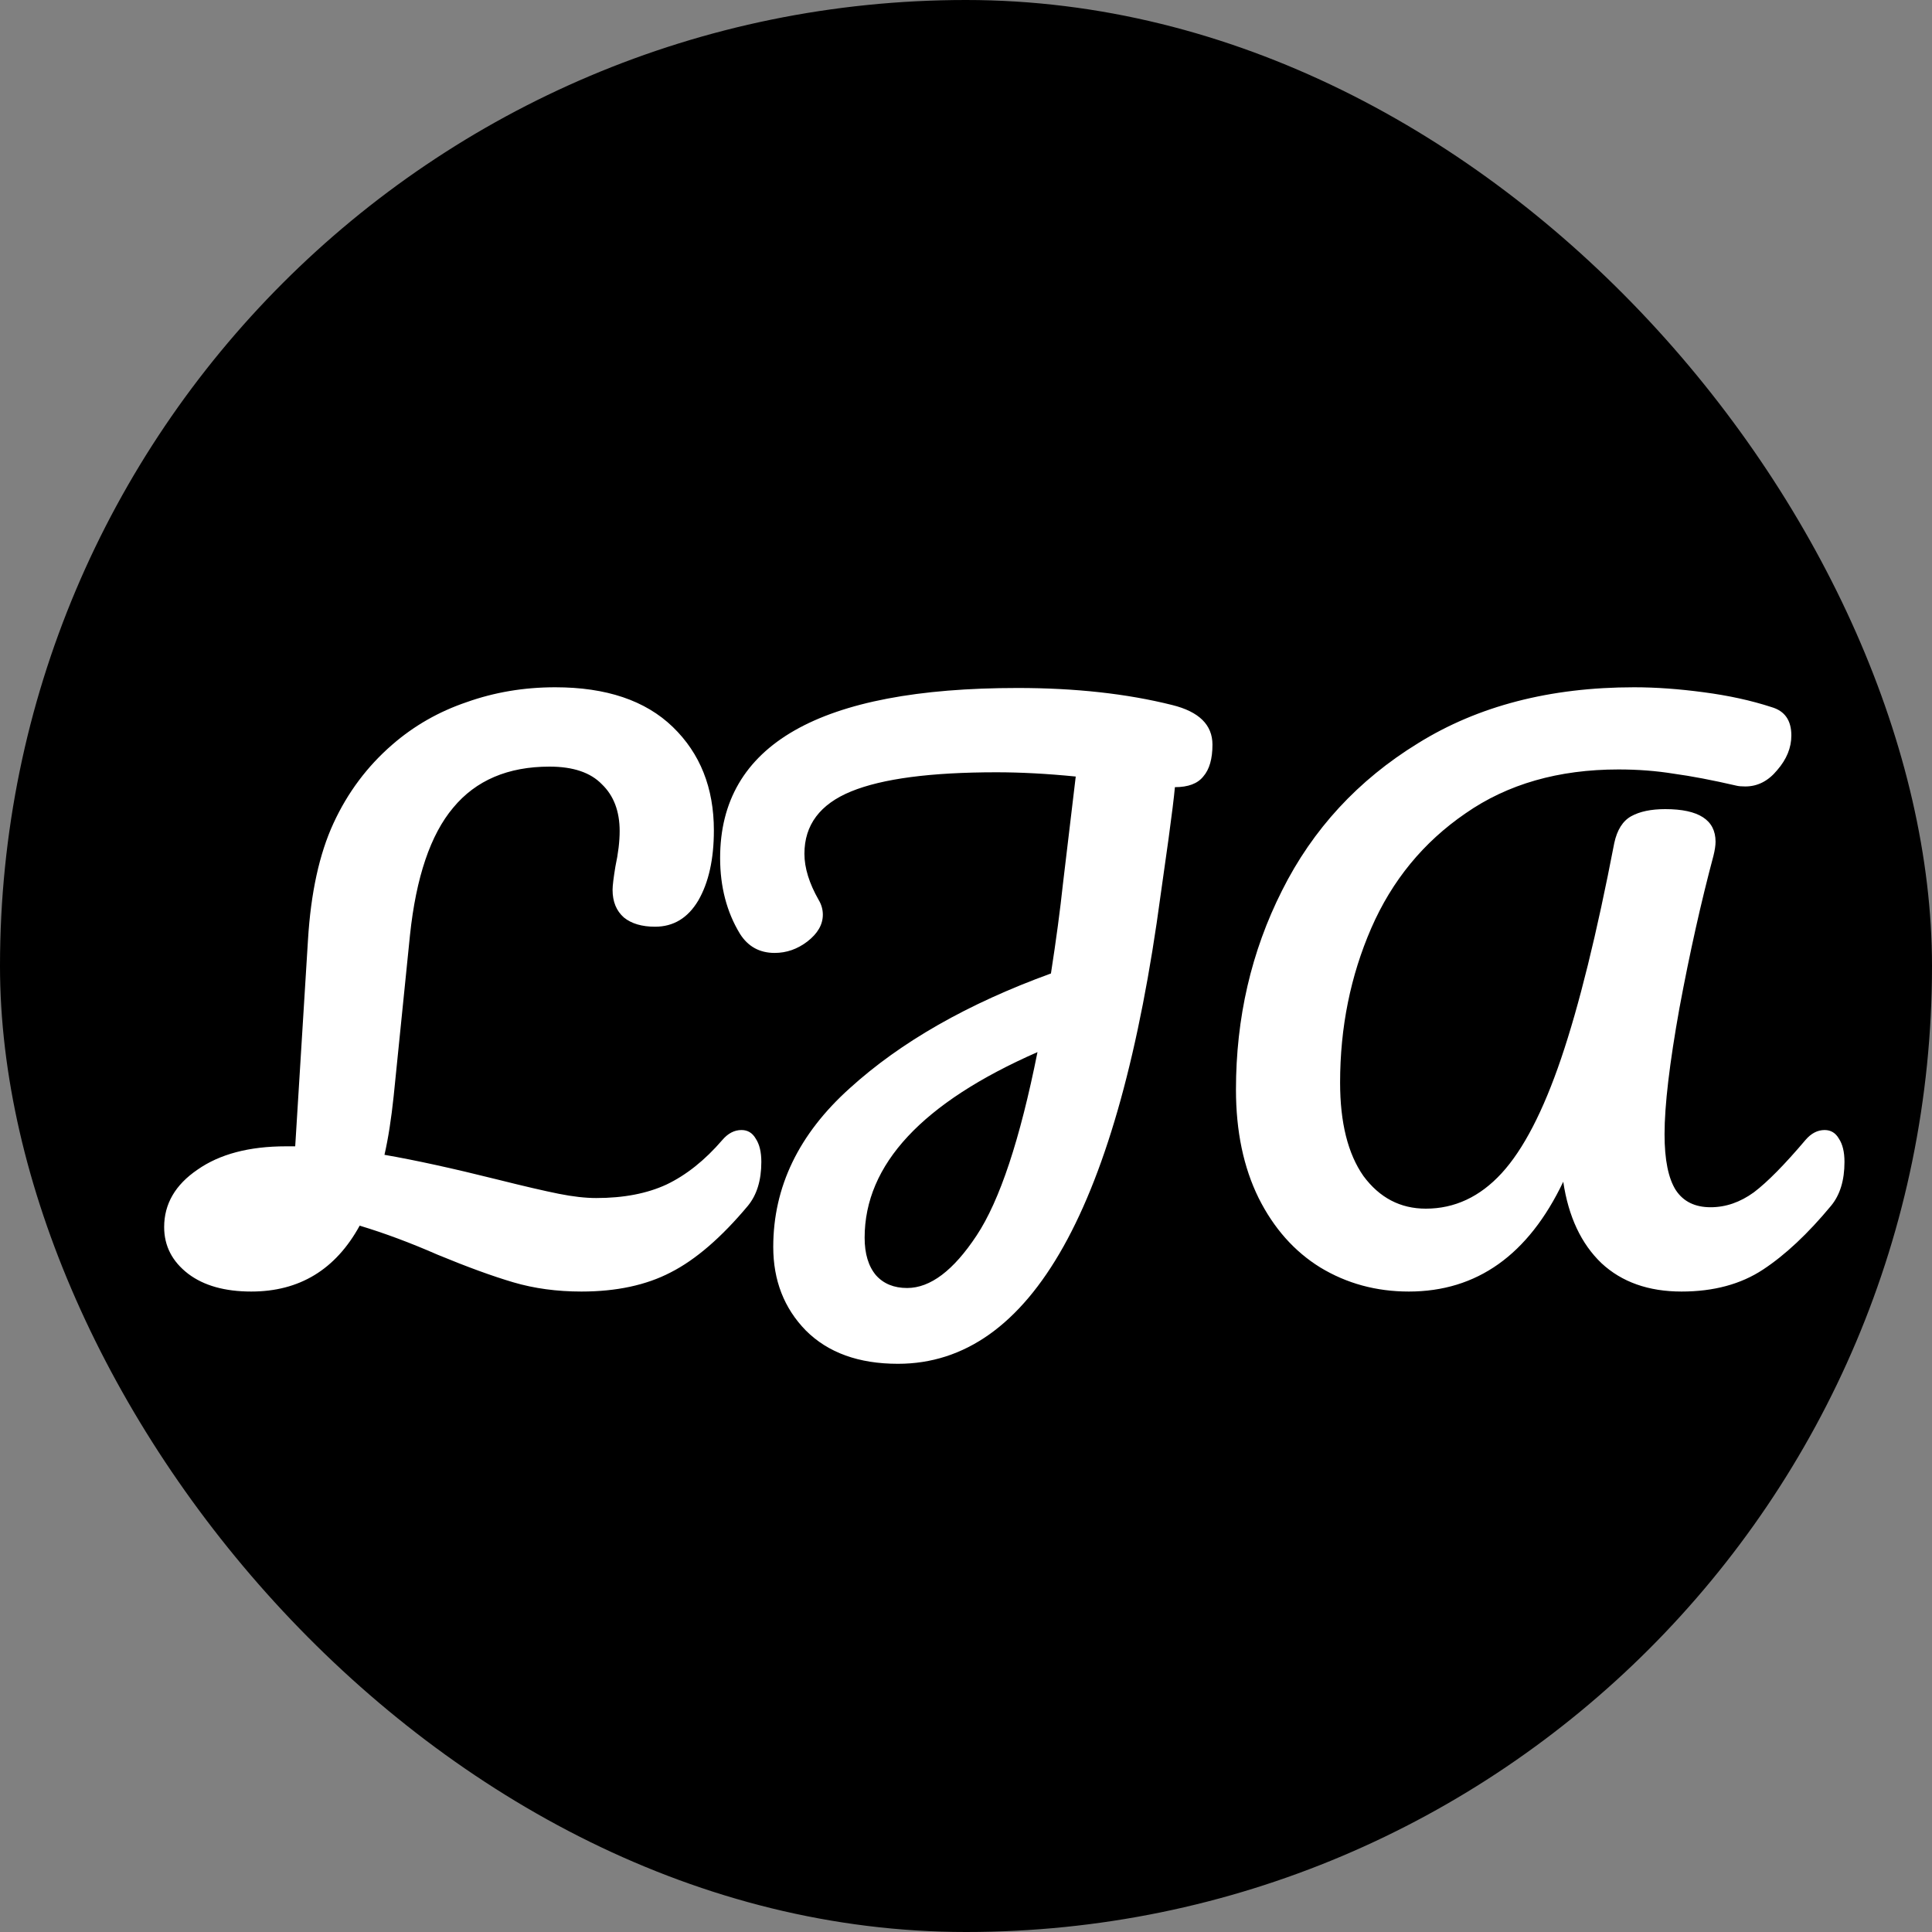 <svg width="30" height="30" viewBox="0 0 30 30" fill="none" xmlns="http://www.w3.org/2000/svg">
<rect x="0" y="0" width="30" height="30" fill="#808080" stroke="none"/>
<rect width="30" height="30" rx="15" fill="black"/>
<path d="M11.514 17.547C11.609 17.547 11.683 17.591 11.734 17.679C11.793 17.767 11.822 17.888 11.822 18.042C11.822 18.328 11.752 18.555 11.613 18.724C11.202 19.215 10.803 19.56 10.414 19.758C10.033 19.956 9.571 20.055 9.028 20.055C8.647 20.055 8.295 20.007 7.972 19.912C7.649 19.817 7.257 19.674 6.795 19.483C6.377 19.3 5.974 19.149 5.585 19.032C5.211 19.714 4.65 20.055 3.902 20.055C3.491 20.055 3.165 19.963 2.923 19.78C2.674 19.589 2.549 19.347 2.549 19.054C2.549 18.695 2.721 18.398 3.066 18.163C3.411 17.921 3.869 17.8 4.441 17.8H4.584L4.782 14.599C4.826 13.866 4.958 13.261 5.178 12.784C5.398 12.307 5.702 11.9 6.091 11.563C6.428 11.27 6.813 11.05 7.246 10.903C7.679 10.749 8.137 10.672 8.621 10.672C9.413 10.672 10.022 10.877 10.447 11.288C10.872 11.699 11.085 12.234 11.085 12.894C11.085 13.341 11.004 13.704 10.843 13.983C10.682 14.254 10.458 14.39 10.172 14.39C9.967 14.39 9.805 14.342 9.688 14.247C9.571 14.144 9.512 14.001 9.512 13.818C9.512 13.752 9.527 13.631 9.556 13.455C9.6 13.25 9.622 13.066 9.622 12.905C9.622 12.597 9.53 12.355 9.347 12.179C9.171 11.996 8.9 11.904 8.533 11.904C7.888 11.904 7.389 12.117 7.037 12.542C6.685 12.96 6.461 13.62 6.366 14.522L6.113 17.019C6.076 17.371 6.029 17.675 5.97 17.932C6.439 18.013 7.026 18.141 7.73 18.317C8.141 18.42 8.456 18.493 8.676 18.537C8.896 18.581 9.09 18.603 9.259 18.603C9.684 18.603 10.047 18.533 10.348 18.394C10.656 18.247 10.946 18.016 11.217 17.701C11.305 17.598 11.404 17.547 11.514 17.547ZM18.827 11.563C18.827 11.783 18.78 11.948 18.684 12.058C18.596 12.168 18.45 12.223 18.244 12.223C18.23 12.377 18.197 12.645 18.145 13.026C18.072 13.539 18.032 13.825 18.024 13.884C17.372 18.746 16.011 21.177 13.943 21.177C13.335 21.177 12.858 21.005 12.513 20.66C12.176 20.315 12.007 19.883 12.007 19.362C12.007 18.431 12.403 17.609 13.195 16.898C13.987 16.179 15.029 15.585 16.319 15.116C16.4 14.595 16.462 14.13 16.506 13.719L16.704 12.058C16.264 12.014 15.854 11.992 15.472 11.992C14.453 11.992 13.701 12.091 13.217 12.289C12.733 12.487 12.491 12.81 12.491 13.257C12.491 13.477 12.565 13.715 12.711 13.972C12.755 14.045 12.777 14.122 12.777 14.203C12.777 14.357 12.697 14.496 12.535 14.621C12.381 14.738 12.213 14.797 12.029 14.797C11.795 14.797 11.615 14.698 11.49 14.5C11.285 14.163 11.182 13.77 11.182 13.323C11.182 11.563 12.722 10.683 15.802 10.683C16.697 10.683 17.496 10.771 18.2 10.947C18.618 11.05 18.827 11.255 18.827 11.563ZM14.086 20C14.446 20 14.805 19.729 15.164 19.186C15.524 18.643 15.839 17.694 16.11 16.337C14.321 17.122 13.426 18.082 13.426 19.219C13.426 19.468 13.485 19.663 13.602 19.802C13.72 19.934 13.881 20 14.086 20ZM21.876 20.055C21.37 20.055 20.912 19.93 20.501 19.681C20.098 19.432 19.779 19.072 19.544 18.603C19.309 18.126 19.192 17.565 19.192 16.92C19.192 15.805 19.43 14.775 19.907 13.829C20.384 12.876 21.088 12.113 22.019 11.541C22.951 10.962 24.069 10.672 25.374 10.672C25.712 10.672 26.071 10.698 26.452 10.749C26.841 10.8 27.193 10.877 27.508 10.98C27.713 11.039 27.816 11.185 27.816 11.42C27.816 11.611 27.743 11.79 27.596 11.959C27.457 12.128 27.292 12.212 27.101 12.212C27.043 12.212 26.998 12.208 26.969 12.201C26.588 12.113 26.262 12.051 25.99 12.014C25.719 11.97 25.433 11.948 25.132 11.948C24.201 11.948 23.409 12.175 22.756 12.63C22.104 13.077 21.616 13.671 21.293 14.412C20.971 15.153 20.809 15.952 20.809 16.81C20.809 17.433 20.93 17.917 21.172 18.262C21.422 18.599 21.744 18.768 22.14 18.768C22.587 18.768 22.98 18.585 23.317 18.218C23.654 17.851 23.962 17.257 24.241 16.436C24.52 15.615 24.795 14.5 25.066 13.092C25.11 12.887 25.198 12.747 25.33 12.674C25.462 12.601 25.638 12.564 25.858 12.564C26.379 12.564 26.639 12.733 26.639 13.07C26.639 13.129 26.628 13.202 26.606 13.29C26.416 14.001 26.239 14.79 26.078 15.655C25.924 16.513 25.847 17.166 25.847 17.613C25.847 18.009 25.906 18.299 26.023 18.482C26.14 18.658 26.32 18.746 26.562 18.746C26.797 18.746 27.02 18.669 27.233 18.515C27.446 18.354 27.713 18.082 28.036 17.701C28.124 17.598 28.223 17.547 28.333 17.547C28.428 17.547 28.502 17.591 28.553 17.679C28.612 17.767 28.641 17.888 28.641 18.042C28.641 18.328 28.572 18.555 28.432 18.724C28.073 19.157 27.721 19.487 27.376 19.714C27.032 19.941 26.61 20.055 26.111 20.055C25.598 20.055 25.183 19.908 24.868 19.615C24.553 19.314 24.355 18.893 24.274 18.35C23.732 19.487 22.932 20.055 21.876 20.055Z" fill="white"/>
</svg>
